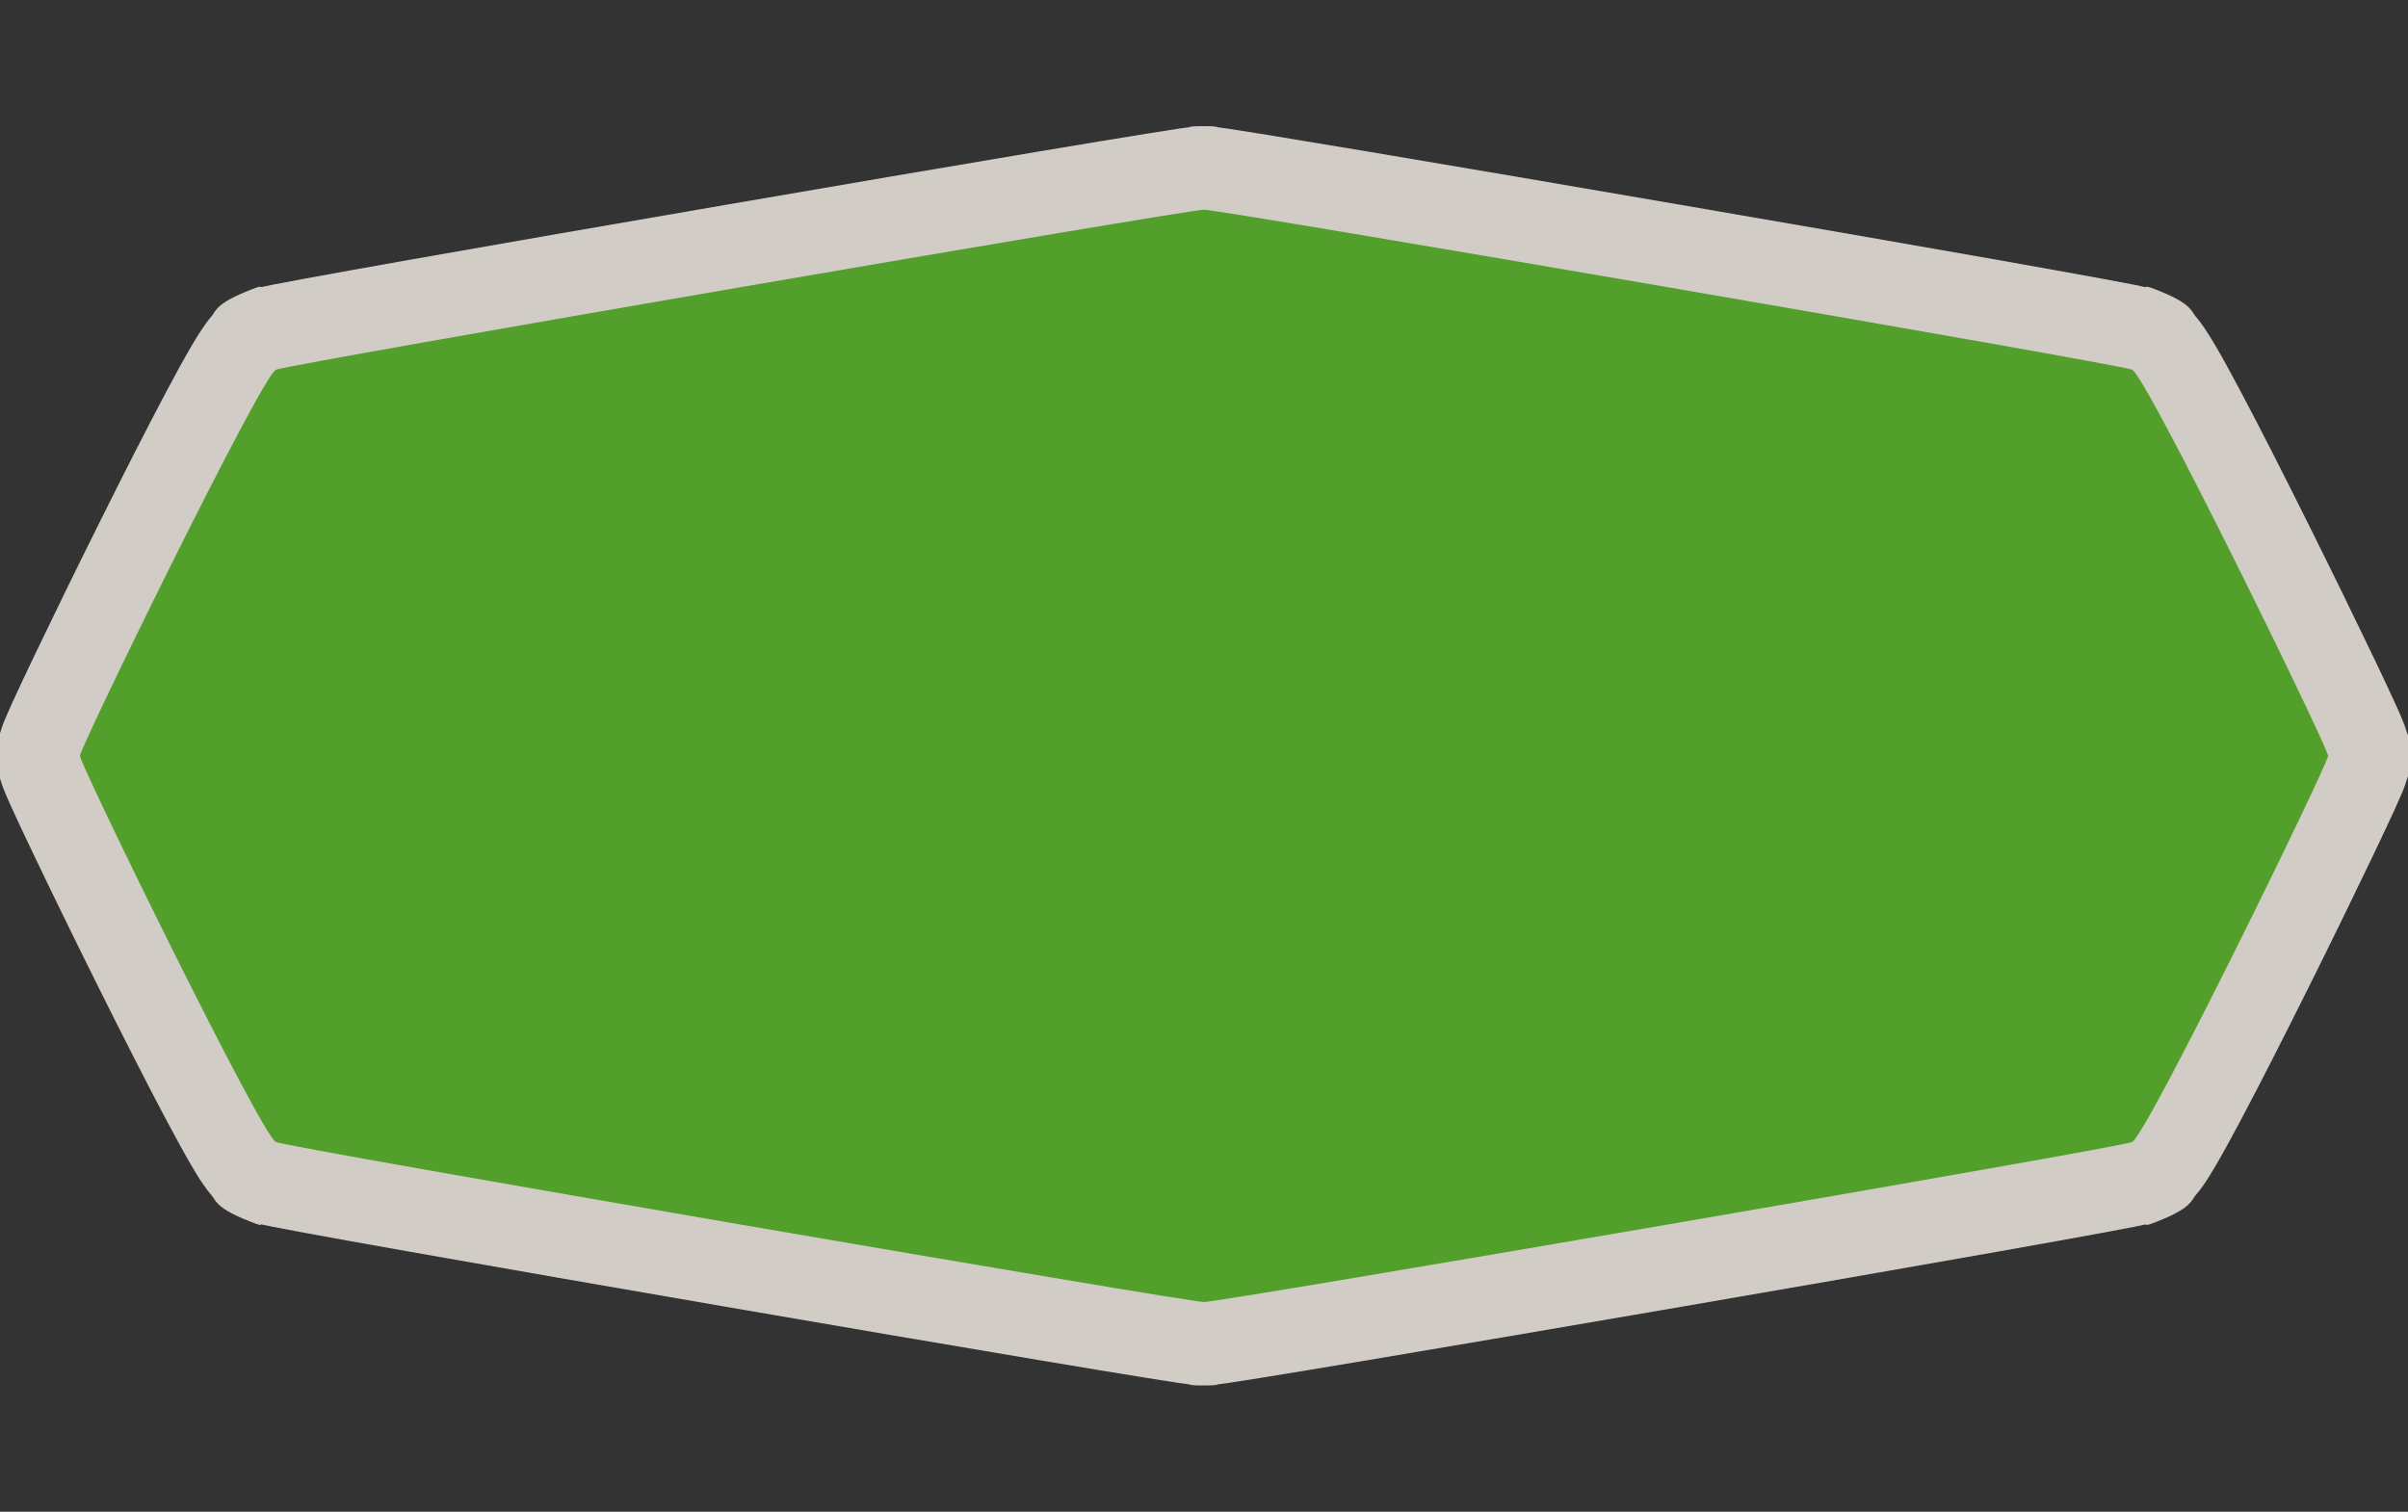<?xml version="1.0" encoding="UTF-8" standalone="no"?>
<!-- Generator: Adobe Illustrator 16.0.4, SVG Export Plug-In . SVG Version: 6.00 Build 0)  -->

<svg
   xmlns:dc="http://purl.org/dc/elements/1.1/"
   xmlns:cc="http://creativecommons.org/ns#"
   xmlns:rdf="http://www.w3.org/1999/02/22-rdf-syntax-ns#"
   xmlns:svg="http://www.w3.org/2000/svg"
   xmlns="http://www.w3.org/2000/svg"
   xmlns:sodipodi="http://sodipodi.sourceforge.net/DTD/sodipodi-0.dtd"
   xmlns:inkscape="http://www.inkscape.org/namespaces/inkscape"
   version="1.1"
   id="Слой_1"
   x="0px"
   y="0px"
   width="43"
   height="27"
   viewBox="0 0 43 27"
   enable-background="new 0 0 17.143 17.17"
   xml:space="preserve"
   inkscape:version="0.91 r13725"
   sodipodi:docname="h_green_octagon_5_road_shield.svg"><rect x="0" y="0" width="43" height="27" fill="#333333" stroke="none"/><defs
     id="defs11" /><sodipodi:namedview
     pagecolor="#ffffff"
     bordercolor="#666666"
     borderopacity="1"
     objecttolerance="10"
     gridtolerance="10"
     guidetolerance="10"
     inkscape:pageopacity="0"
     inkscape:pageshadow="2"
     inkscape:window-width="1920"
     inkscape:window-height="1006"
     id="namedview9"
     showgrid="false"
     inkscape:zoom="16"
     inkscape:cx="16.346368"
     inkscape:cy="16.550429"
     inkscape:window-x="1920"
     inkscape:window-y="0"
     inkscape:window-maximized="1"
     inkscape:current-layer="Слой_1" /><path
     sodipodi:type="inkscape:offset"
     inkscape:radius="1.4921632"
     inkscape:original="M 21.703125 3.3046875 C 21.393192 3.3046875 5.2422213 6.0545764 4.9863281 6.1601562 C 4.7304352 6.2657362 1.4570312 12.909281 1.4570312 13.058594 C 1.4570312 13.207907 4.7304351 19.849498 4.9863281 19.955078 C 5.242221 20.060658 21.393192 22.8125 21.703125 22.8125 C 22.013057 22.8125 38.165982 20.060658 38.421875 19.955078 C 38.677769 19.849498 41.951172 13.207907 41.951172 13.058594 C 41.951172 12.909281 38.677769 6.2657362 38.421875 6.1601562 C 38.165982 6.0545763 22.013057 3.3046875 21.703125 3.3046875 z "
     style="color:#000000;clip-rule:evenodd;display:inline;overflow:visible;visibility:visible;opacity:0.837;isolation:auto;mix-blend-mode:normal;color-interpolation:sRGB;color-interpolation-filters:linearRGB;solid-color:#000000;solid-opacity:1;fill:#f1eae4;fill-opacity:1;fill-rule:evenodd;stroke:none;stroke-width:1.09;stroke-linecap:butt;stroke-linejoin:miter;stroke-miterlimit:4;stroke-dasharray:none;stroke-dashoffset:0;stroke-opacity:1;marker:none;color-rendering:auto;image-rendering:auto;shape-rendering:auto;text-rendering:auto;enable-background:accumulate"
     id="path4172"
     d="m 21.703,1.812 c -0.286,0 -0.215,0.014 -0.27,0.021 -0.055,0.007 -0.113,0.015 -0.186,0.025 -0.145,0.022 -0.339,0.052 -0.578,0.09 -0.477,0.076 -1.135,0.184 -1.918,0.314 -1.565,0.26 -3.622,0.608 -5.678,0.959 -2.056,0.351 -4.111,0.703 -5.67,0.977 -0.779,0.137 -1.433,0.253 -1.906,0.34 -0.237,0.043 -0.428,0.079 -0.572,0.107 -0.072,0.014 -0.131,0.027 -0.188,0.039 C 4.682,4.698 4.802,4.623 4.418,4.781 3.902,4.994 3.902,5.124 3.83,5.207 3.758,5.29 3.719,5.346 3.682,5.4 3.606,5.509 3.546,5.605 3.479,5.719 3.344,5.946 3.189,6.226 3.012,6.557 2.658,7.217 2.222,8.07 1.793,8.924 1.364,9.777 0.945,10.63 0.629,11.285 0.471,11.613 0.339,11.89 0.242,12.102 c -0.048,0.106 -0.088,0.193 -0.123,0.275 -0.017,0.041 -0.034,0.079 -0.055,0.137 -0.01,0.029 -0.022,0.06 -0.039,0.119 -0.017,0.059 -0.061,0.083 -0.061,0.426 0,0.343 0.043,0.367 0.061,0.426 0.017,0.059 0.029,0.09 0.039,0.119 0.021,0.057 0.037,0.095 0.055,0.137 0.035,0.083 0.075,0.17 0.123,0.275 0.097,0.211 0.229,0.489 0.387,0.816 0.316,0.655 0.735,1.508 1.164,2.361 0.429,0.853 0.865,1.705 1.219,2.365 0.177,0.33 0.332,0.611 0.467,0.838 0.067,0.114 0.127,0.212 0.203,0.32 0.038,0.054 0.076,0.109 0.148,0.191 0.072,0.083 0.072,0.213 0.588,0.426 0.383,0.158 0.264,0.083 0.32,0.096 0.056,0.012 0.115,0.025 0.188,0.039 0.144,0.028 0.334,0.064 0.57,0.107 0.473,0.087 1.129,0.203 1.908,0.34 1.559,0.274 3.614,0.628 5.67,0.979 2.056,0.351 4.113,0.699 5.678,0.959 0.783,0.13 1.441,0.238 1.918,0.314 0.239,0.038 0.433,0.068 0.578,0.09 0.073,0.011 0.131,0.018 0.186,0.025 0.055,0.007 -0.016,0.021 0.27,0.021 0.286,-10e-7 0.215,-0.014 0.27,-0.021 0.055,-0.007 0.113,-0.015 0.186,-0.025 0.145,-0.022 0.339,-0.052 0.578,-0.09 0.477,-0.076 1.135,-0.184 1.918,-0.314 1.565,-0.26 3.624,-0.608 5.68,-0.959 2.056,-0.351 4.111,-0.705 5.67,-0.979 0.779,-0.137 1.433,-0.253 1.906,-0.34 0.237,-0.043 0.428,-0.079 0.572,-0.107 0.072,-0.014 0.131,-0.027 0.188,-0.039 0.056,-0.012 -0.063,0.063 0.32,-0.096 0.516,-0.213 0.515,-0.343 0.588,-0.426 0.072,-0.083 0.111,-0.137 0.148,-0.191 0.076,-0.108 0.136,-0.207 0.203,-0.32 0.135,-0.227 0.29,-0.508 0.467,-0.838 0.354,-0.661 0.79,-1.512 1.219,-2.365 0.429,-0.853 0.848,-1.706 1.164,-2.361 0.158,-0.328 0.29,-0.605 0.387,-0.816 0.048,-0.106 0.088,-0.193 0.123,-0.275 0.017,-0.041 0.034,-0.079 0.055,-0.137 0.01,-0.029 0.022,-0.06 0.039,-0.119 0.017,-0.059 0.061,-0.083 0.061,-0.426 0,-0.343 -0.043,-0.367 -0.061,-0.426 -0.017,-0.059 -0.029,-0.09 -0.039,-0.119 -0.021,-0.057 -0.037,-0.095 -0.055,-0.137 -0.035,-0.083 -0.075,-0.17 -0.123,-0.275 -0.097,-0.211 -0.229,-0.489 -0.387,-0.816 C 42.464,10.63 42.044,9.777 41.615,8.924 41.186,8.07 40.75,7.217 40.396,6.557 40.219,6.226 40.065,5.946 39.93,5.719 39.862,5.605 39.802,5.509 39.727,5.4 39.689,5.346 39.651,5.29 39.578,5.207 39.506,5.124 39.506,4.994 38.99,4.781 38.607,4.623 38.726,4.698 38.67,4.686 38.613,4.673 38.554,4.661 38.482,4.646 38.338,4.618 38.147,4.582 37.91,4.539 37.437,4.453 36.781,4.336 36.002,4.199 34.443,3.926 32.39,3.573 30.334,3.223 28.278,2.872 26.22,2.524 24.654,2.264 23.872,2.134 23.214,2.026 22.736,1.949 22.498,1.911 22.303,1.881 22.158,1.859 22.086,1.849 22.027,1.841 21.973,1.834 21.918,1.827 21.989,1.812 21.703,1.812 Z"
     transform="matrix(0.991,0,0,1,-0.017,0.441)" /><path
     style="color:#000000;clip-rule:evenodd;display:inline;overflow:visible;visibility:visible;opacity:1;isolation:auto;mix-blend-mode:normal;color-interpolation:sRGB;color-interpolation-filters:linearRGB;solid-color:#000000;solid-opacity:1;fill:#52a02b;fill-opacity:1;fill-rule:evenodd;stroke:none;stroke-width:1;stroke-linecap:butt;stroke-linejoin:miter;stroke-miterlimit:4;stroke-dasharray:none;stroke-dashoffset:0;stroke-opacity:1;marker:none;color-rendering:auto;image-rendering:auto;shape-rendering:auto;text-rendering:auto;enable-background:accumulate"
     d="m 38.073,20.397 c -0.254,0.106 -16.266,2.857 -16.573,2.857 -0.307,0 -16.319,-2.751 -16.573,-2.857 -0.254,-0.106 -3.5,-6.748 -3.5,-6.897 0,-0.149 3.246,-6.792 3.5,-6.897 C 5.181,6.497 21.193,3.745 21.5,3.745 c 0.307,0 16.319,2.751 16.573,2.857 0.254,0.106 3.5,6.748 3.5,6.897 0,0.149 -3.246,6.792 -3.5,6.897 z"
     id="path4164"
     inkscape:connector-curvature="0"
     sodipodi:nodetypes="sssssssss" /></svg>
